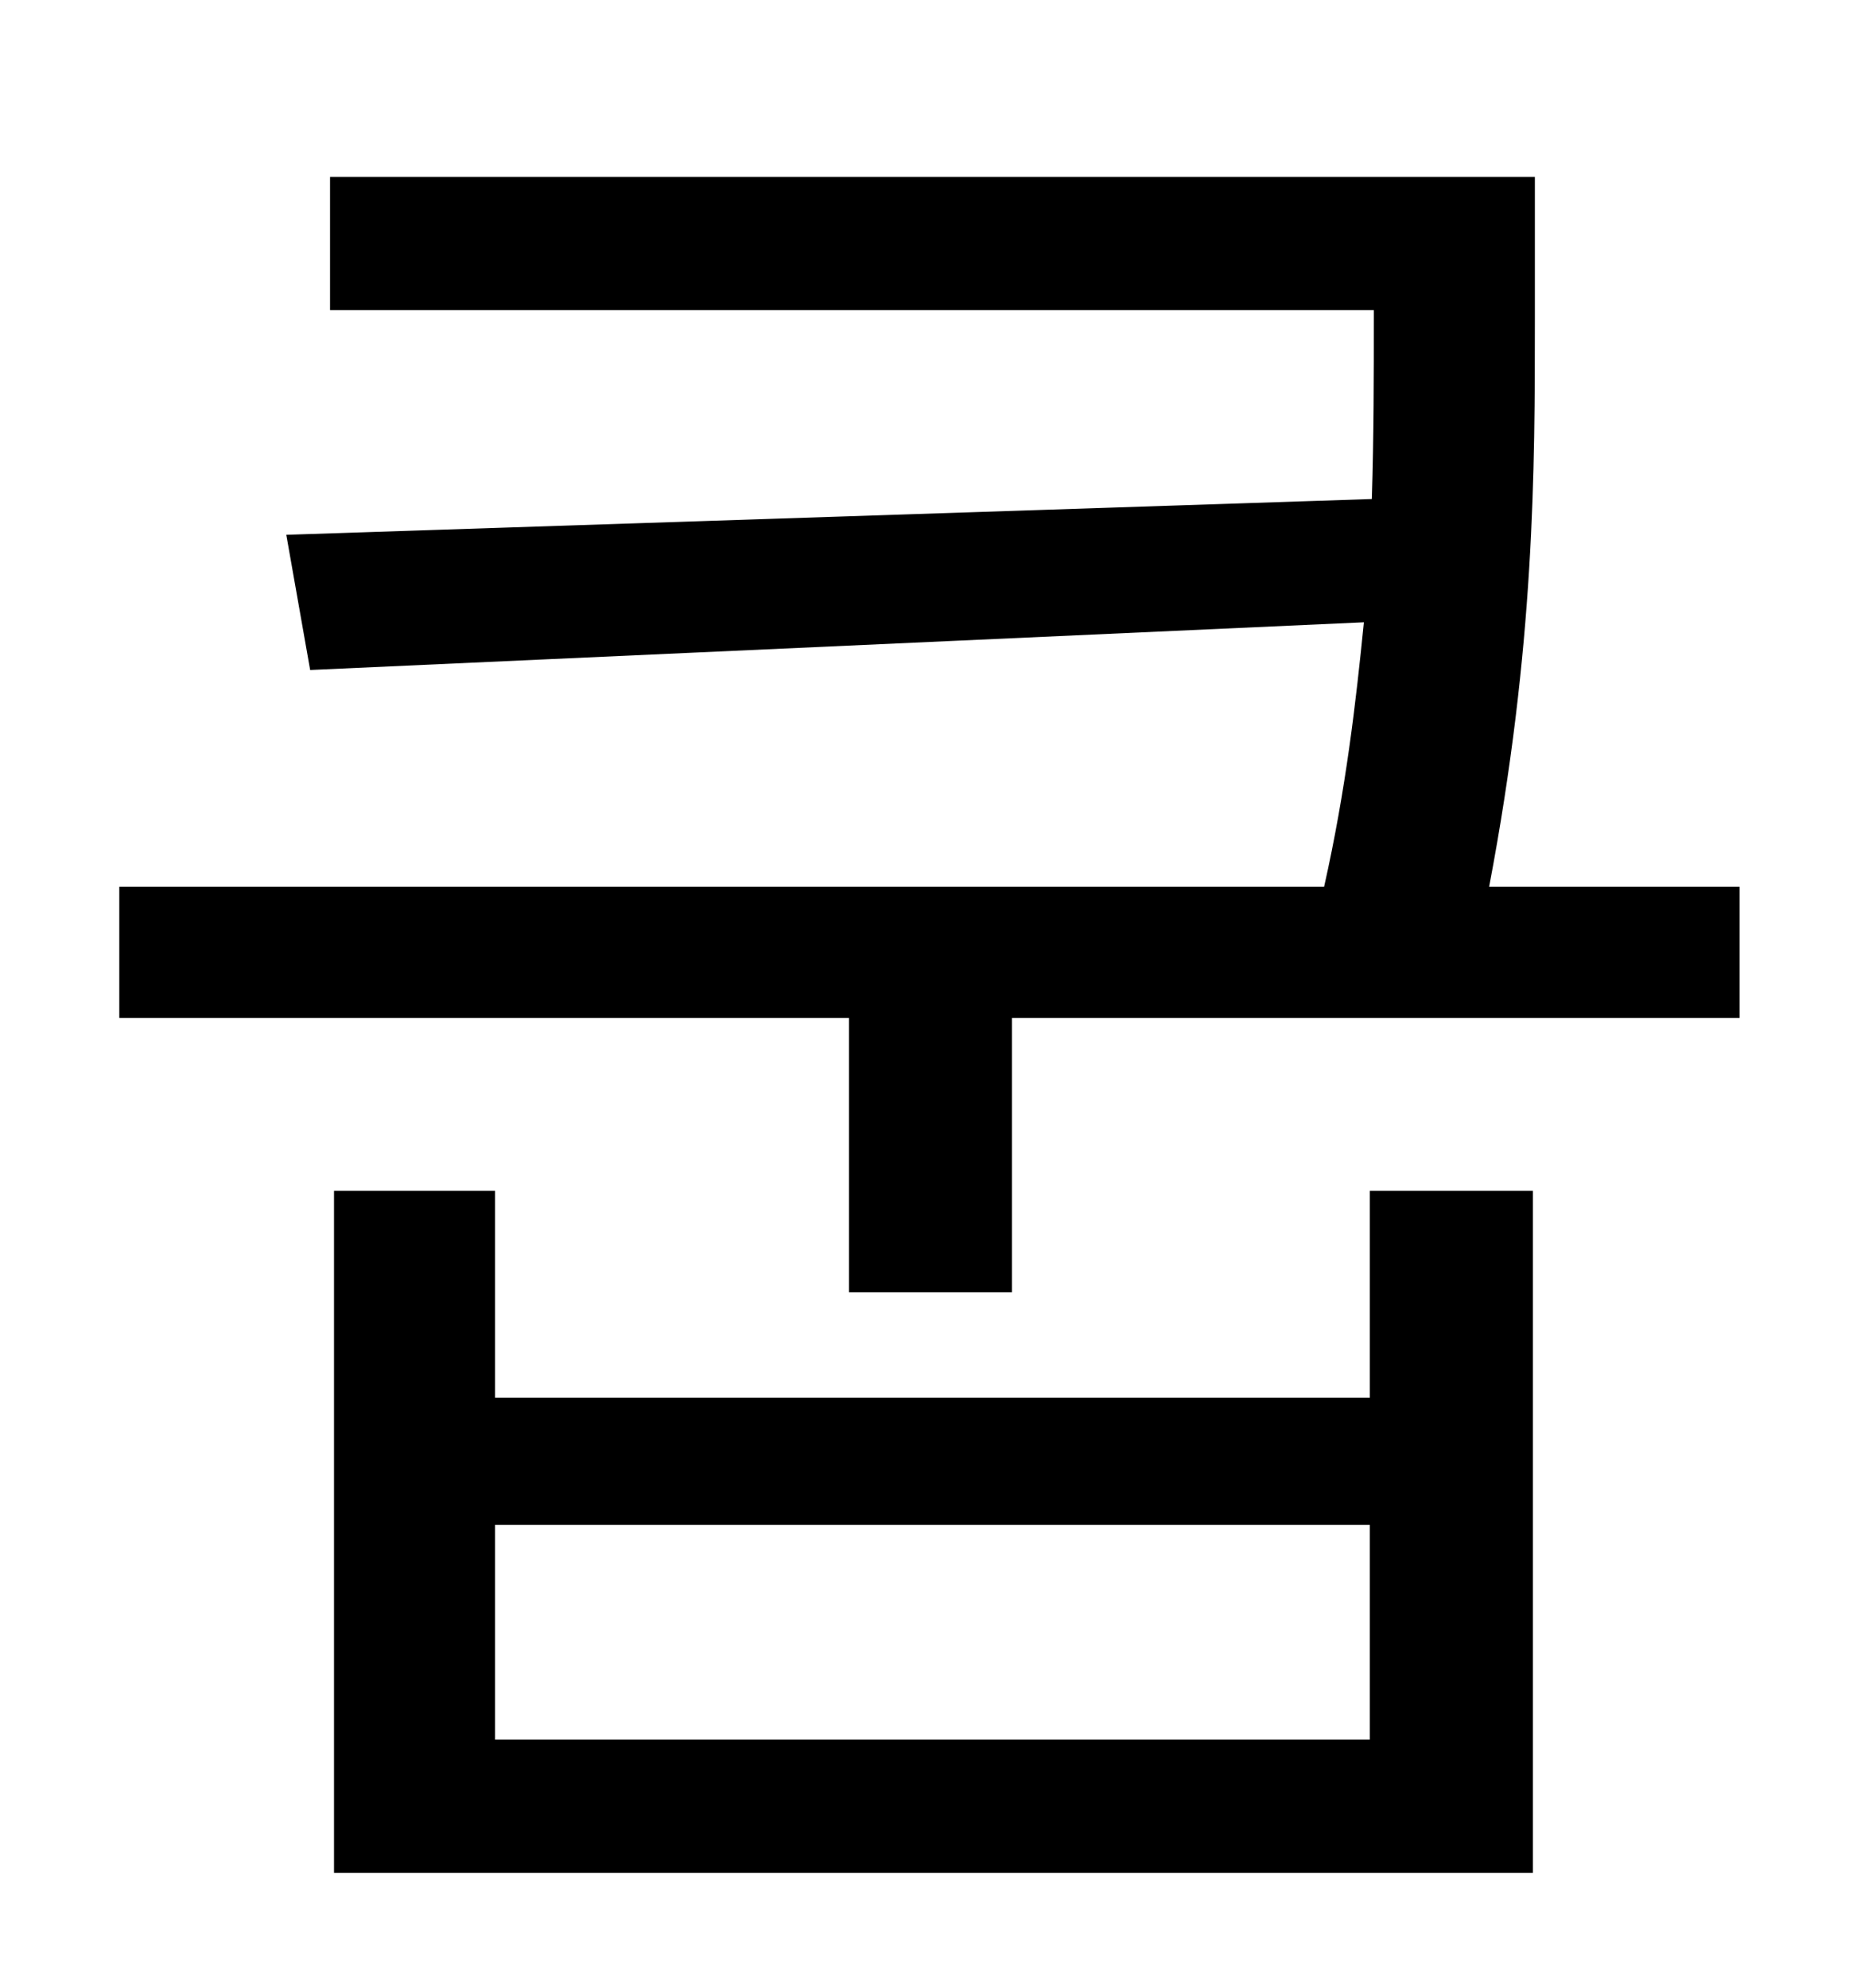 <?xml version="1.0" standalone="no"?>
<!DOCTYPE svg PUBLIC "-//W3C//DTD SVG 1.1//EN" "http://www.w3.org/Graphics/SVG/1.1/DTD/svg11.dtd" >
<svg xmlns="http://www.w3.org/2000/svg" xmlns:xlink="http://www.w3.org/1999/xlink" version="1.1" viewBox="-10 0 930 1000">
   <path fill="currentColor"
d="M679 875v-108h-440v108h440zM679 703v-104h82v343h-603v-343h81v104h440zM739 446h126v66h-366v138h-82v-138h-367v-66h606c11 -49 16 -93 20 -133l-530 24l-12 -68l546 -18c1 -32 1 -63 1 -91v-4h-525v-67h606v71c0 76 0 165 -23 286z" />
</svg>
